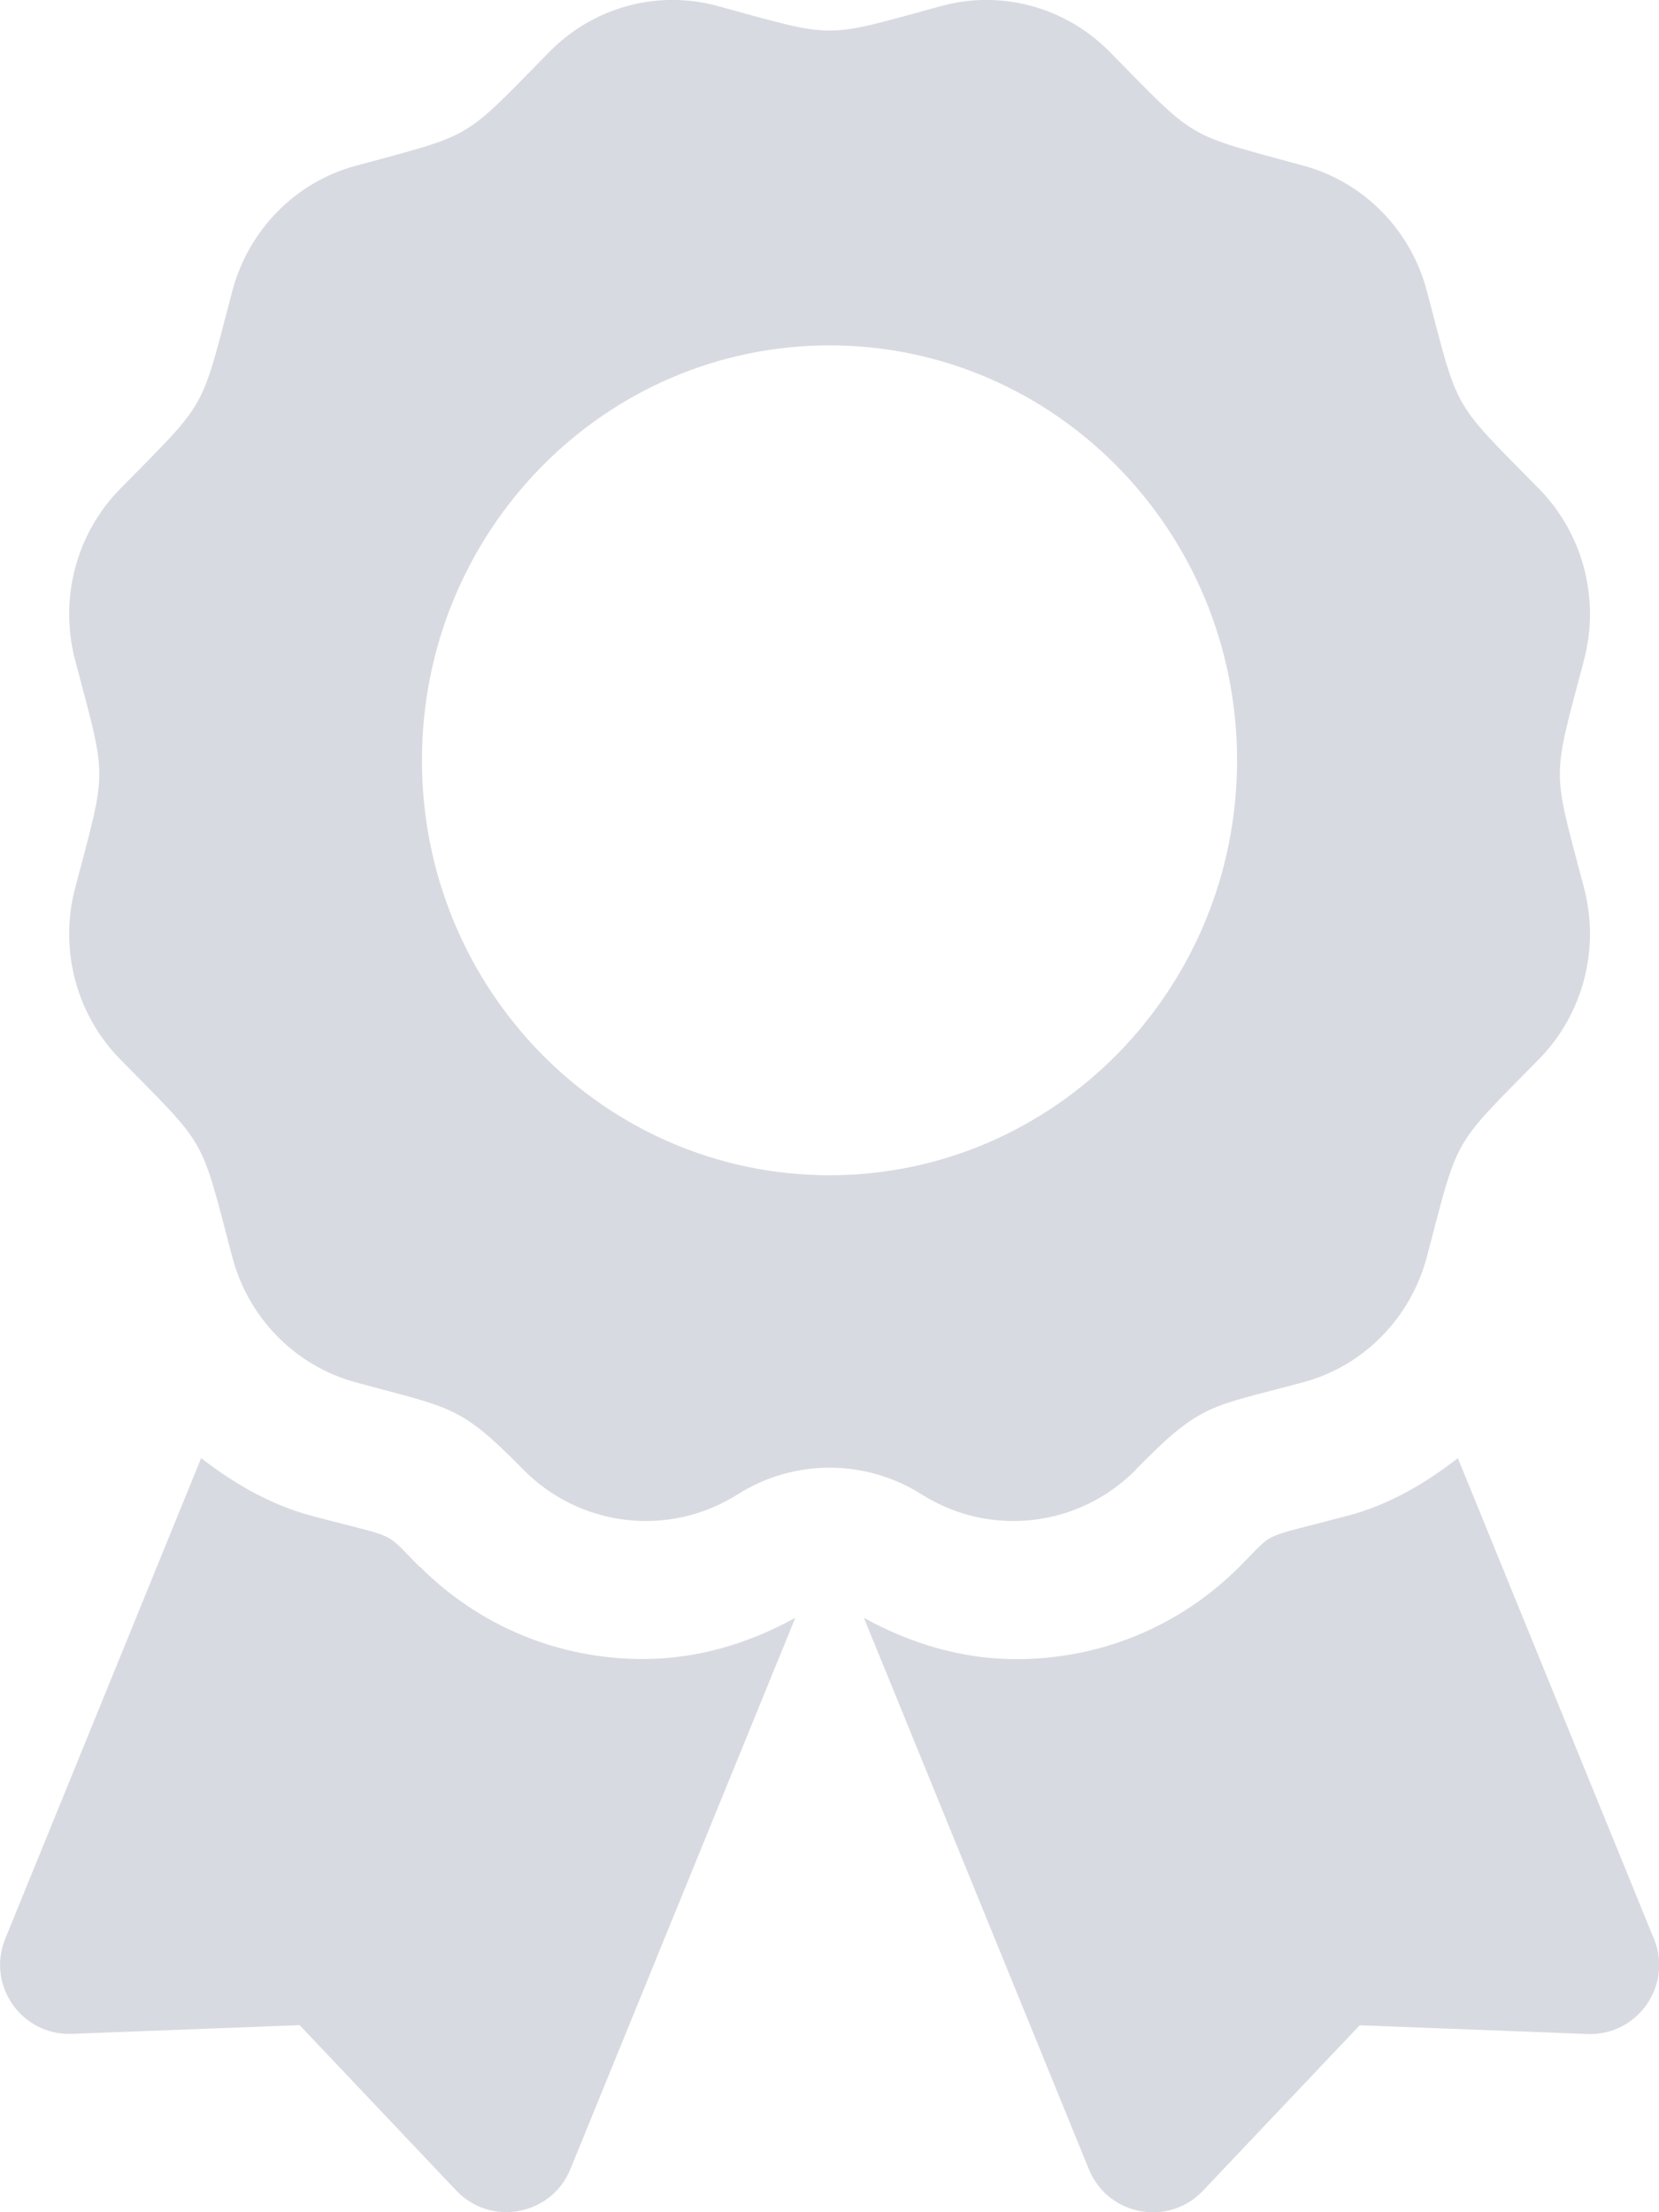 <svg width="12" height="16" fill="none" xmlns="http://www.w3.org/2000/svg"><path opacity=".4" d="M3.035 11.332c-.272-.272-.13-.195-.785-.37-.297-.08-.558-.233-.795-.416L.038 14.022c-.137.337.119.702.482.688l1.647-.063 1.133 1.196c.25.264.689.181.826-.155l1.627-3.988c-.339.189-.715.299-1.103.299-.609 0-1.182-.237-1.613-.668Zm8.928 2.69-1.418-3.476c-.236.184-.497.337-.795.416-.658.176-.514.099-.785.37-.431.431-1.004.668-1.613.668-.389 0-.765-.111-1.103-.299l1.627 3.988c.137.337.576.419.826.155l1.133-1.196 1.647.063c.363.014.619-.352.482-.688ZM8.219 10.625c.477-.486.532-.444 1.212-.629.434-.118.773-.464.89-.906.234-.887.173-.78.811-1.43.318-.323.442-.795.326-1.237-.233-.887-.234-.763 0-1.651.116-.442-.008-.913-.326-1.237-.638-.649-.577-.542-.811-1.43-.116-.442-.456-.787-.89-.906-.871-.238-.766-.176-1.405-.825C7.708.052 7.245-.075 6.811.043c-.871.237-.749.238-1.622 0-.434-.118-.897.008-1.215.332-.638.649-.533.588-1.404.825-.434.118-.773.464-.89.906-.233.887-.173.78-.811 1.43-.318.323-.442.795-.326 1.237.233.886.234.762 0 1.651-.116.442.008.913.326 1.237.638.649.577.542.811 1.43.116.442.456.787.89.906.699.191.752.161 1.212.629.413.421 1.058.496 1.554.182.199-.126.429-.193.665-.193.235 0 .466.067.665.193.497.314 1.141.239 1.554-.182ZM3.052 5.499c0-1.657 1.32-3.001 2.948-3.001 1.628 0 2.948 1.343 2.948 3.001 0 1.657-1.32 3.001-2.948 3.001-1.628 0-2.948-1.343-2.948-3.001Z" fill="#9FA2B4"/></svg>